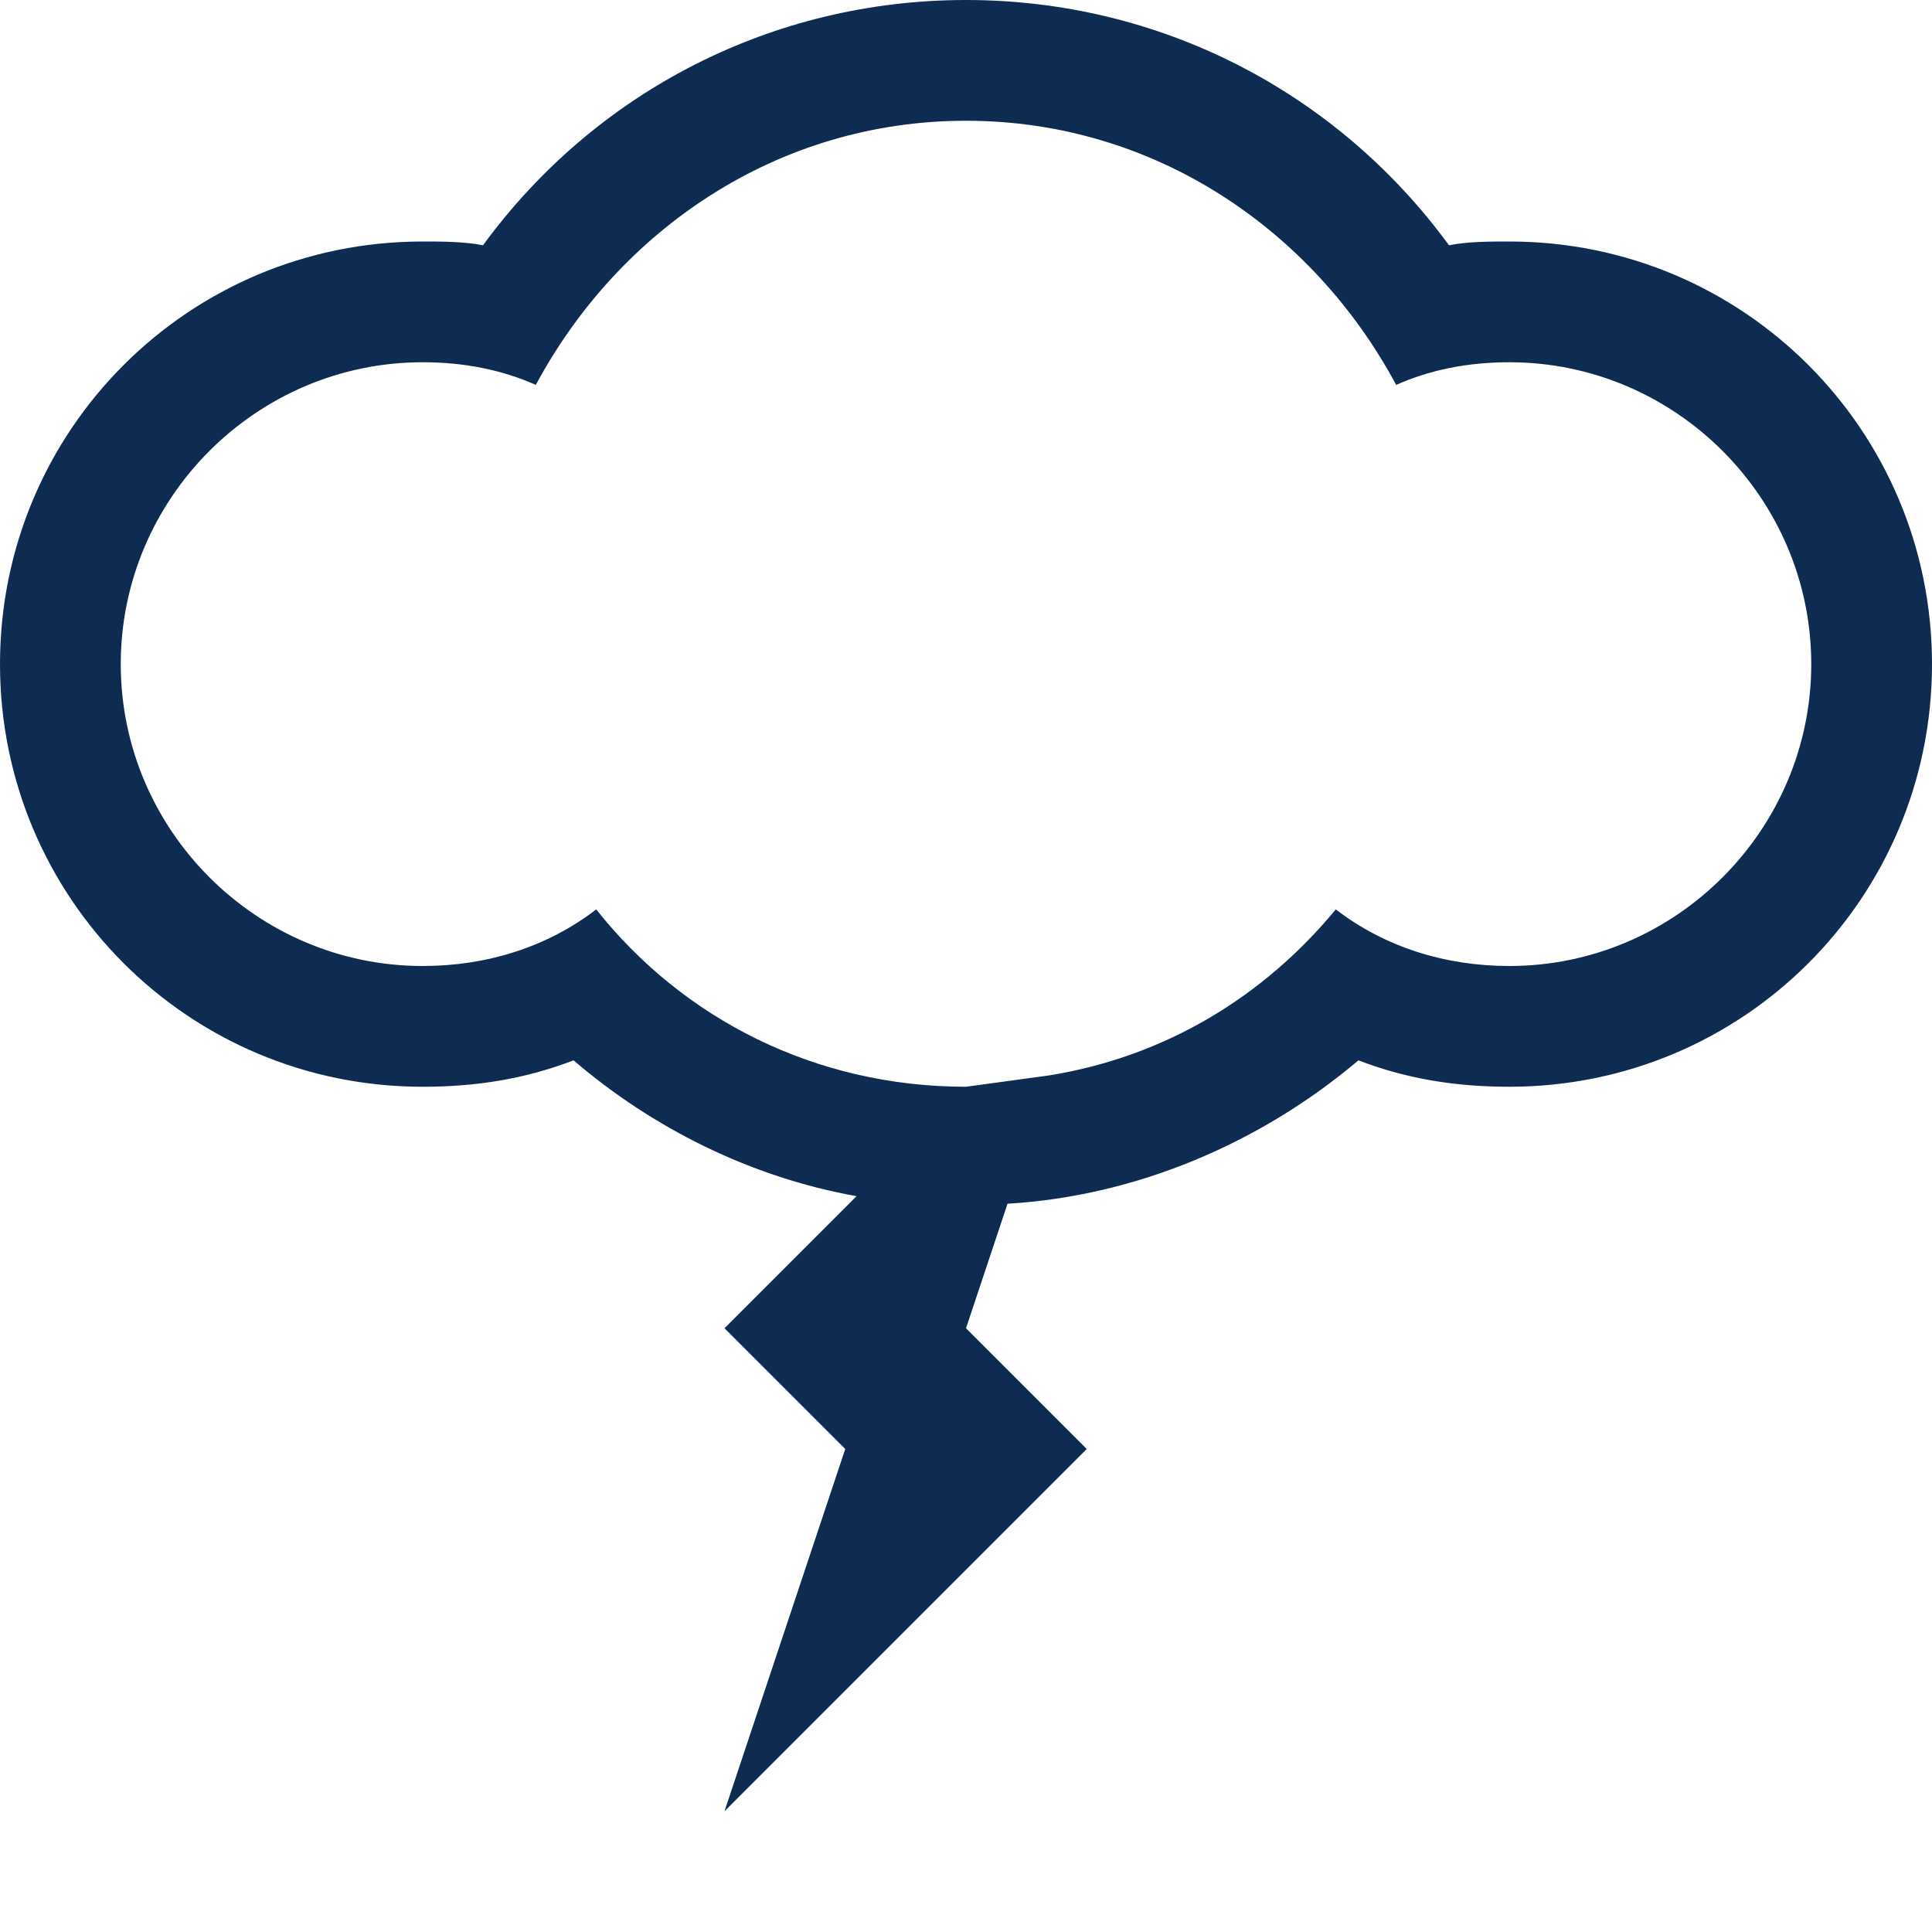 <?xml version="1.0" encoding="utf-8"?>
<svg id="icon-lightning-4" viewBox="0 0 512 512" width="112" height="112" xmlns="http://www.w3.org/2000/svg">
  <path d="m400 64c-5 0-11 0-16 1c-30-41-77-65-128-65c-51 0-98 24-128 65c-5-1-11-1-16-1c-62 0-112 50-112 112c0 62 50 112 112 112c14 0 27-2 40-7c21 18 47 31 75 36l-35 35l32 32l-32 96l96-96l-32-32l11-33c34-2 67-16 93-38c13 5 26 7 40 7c62 0 112-50 112-112c0-62-50-112-112-112z m0 192c-17 0-33-5-46-15c-19 23-45 39-76 44l-22 3c-40 0-75-18-98-47c-13 10-29 15-46 15c-44 0-80-36-80-80c0-44 36-80 80-80c11 0 21 2 30 6c22-41 64-70 114-70c50 0 92 29 114 70c9-4 19-6 30-6c44 0 80 36 80 80c0 44-36 80-80 80z" fill="#0e2b51" />
</svg>